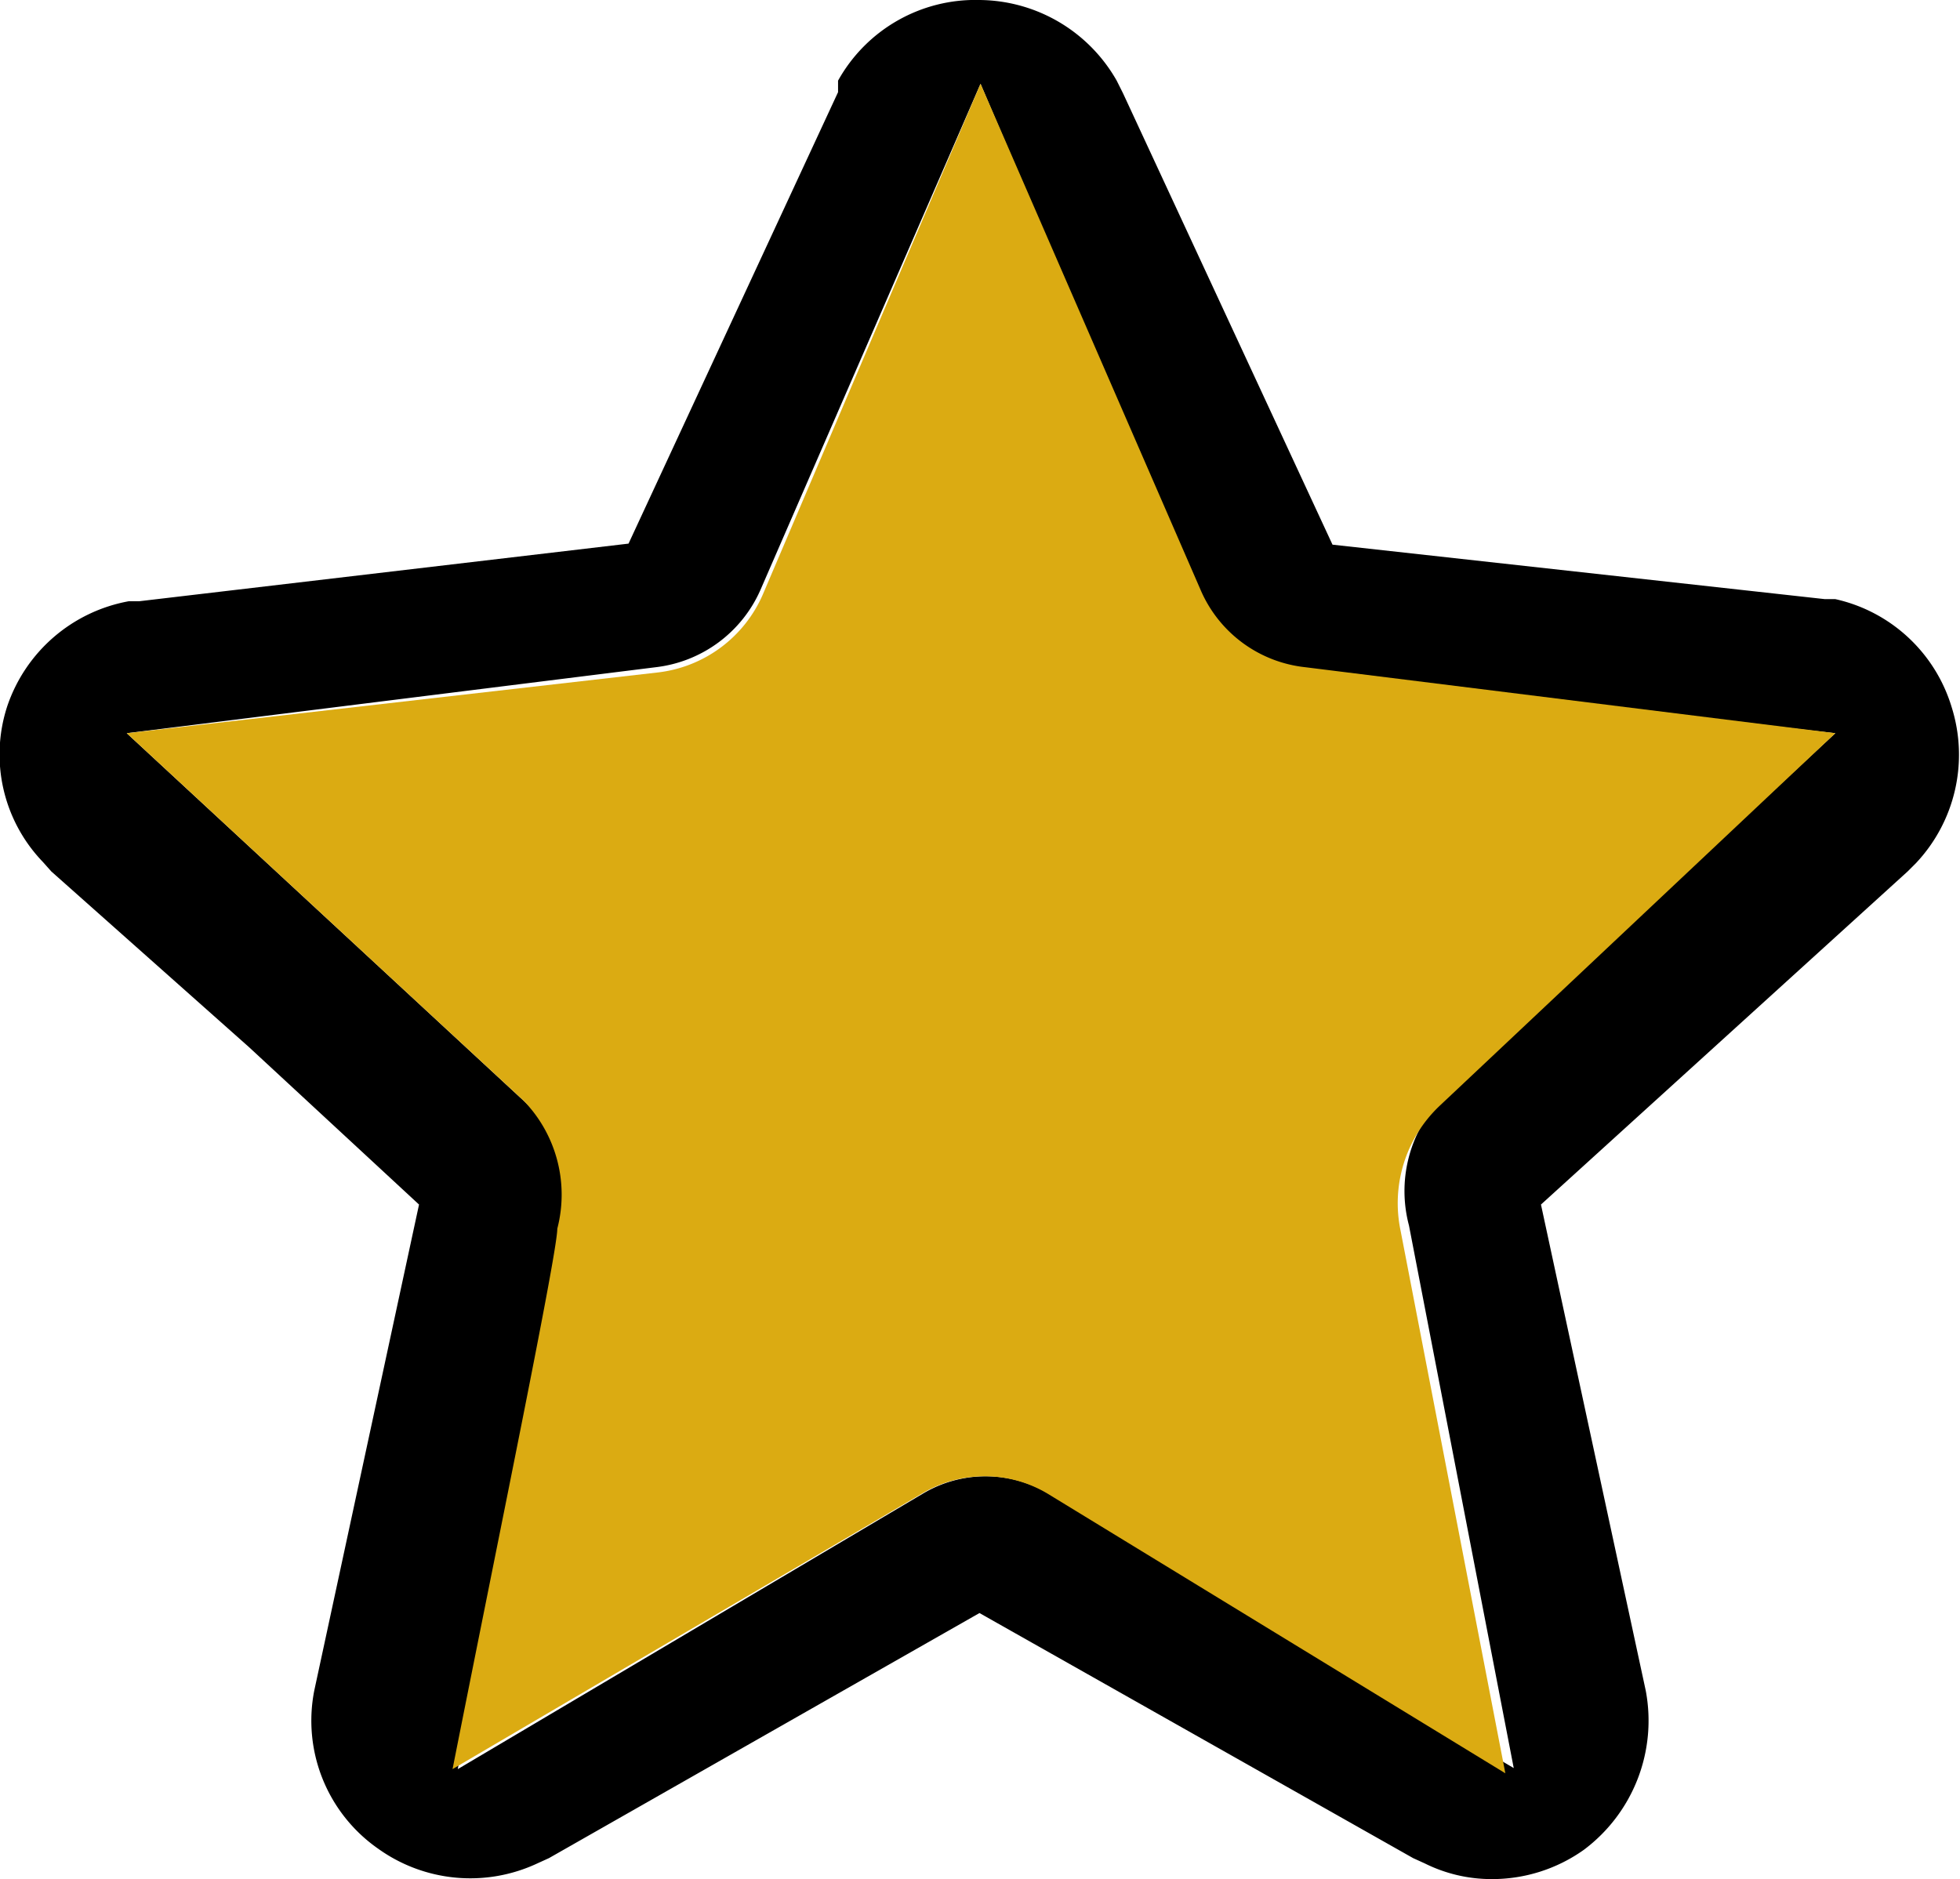 <svg xmlns="http://www.w3.org/2000/svg" viewBox="0 0 18.71 17.94"><defs><style>.cls-1{fill-rule:evenodd}.cls-2{fill:#dbab12}</style></defs><title>Ресурс 2</title><g id="Слой_2" data-name="Слой 2"><g id="Слой_1-2" data-name="Слой 1"><path class="cls-1" d="M18.63 6.75a1.51 1.51 0 0 1-.34 1.49l-.08.08-3.5 3.18 1 4.64a1.54 1.54 0 0 1-.59 1.52 1.51 1.51 0 0 1-.88.28 1.43 1.43 0 0 1-.64-.15l-.11-.05-4.14-2.34-4.11 2.34-.11.05a1.51 1.51 0 0 1-1.52-.14A1.49 1.49 0 0 1 3 16.14l1-4.64L2.38 10 .49 8.32l-.08-.09a1.48 1.48 0 0 1-.34-1.49 1.51 1.51 0 0 1 1.16-1h.1L6 5.19 8 .88V.77A1.5 1.5 0 0 1 9.35 0a1.52 1.52 0 0 1 1.31.77l.06.12 2 4.31 4.7.52h.1a1.5 1.5 0 0 1 1.11 1.03zm-4.89 3.76L17.52 7l-5.08-.58a1.23 1.23 0 0 1-1-.74L9.36.8l-2.1 4.83a1.25 1.25 0 0 1-1 .74L1.21 7 5 10.51a1.29 1.29 0 0 1 .37 1.22c-.05.23-.57 2.84-1 5.16l4.44-2.63a1.17 1.17 0 0 1 1.2 0l4.44 2.62-1-5.18a1.28 1.28 0 0 1 .29-1.19z"/><path class="cls-2" d="M17.52 7l-3.78 3.56a1.28 1.28 0 0 0-.37 1.19l1 5.18L10 14.26a1.17 1.17 0 0 0-1.2 0l-4.48 2.63c.46-2.32 1-4.93 1-5.16A1.29 1.29 0 0 0 5 10.51L1.21 7l5.07-.58a1.25 1.25 0 0 0 1-.74L9.36.8l2.1 4.83a1.23 1.23 0 0 0 1 .74z"/></g></g></svg>